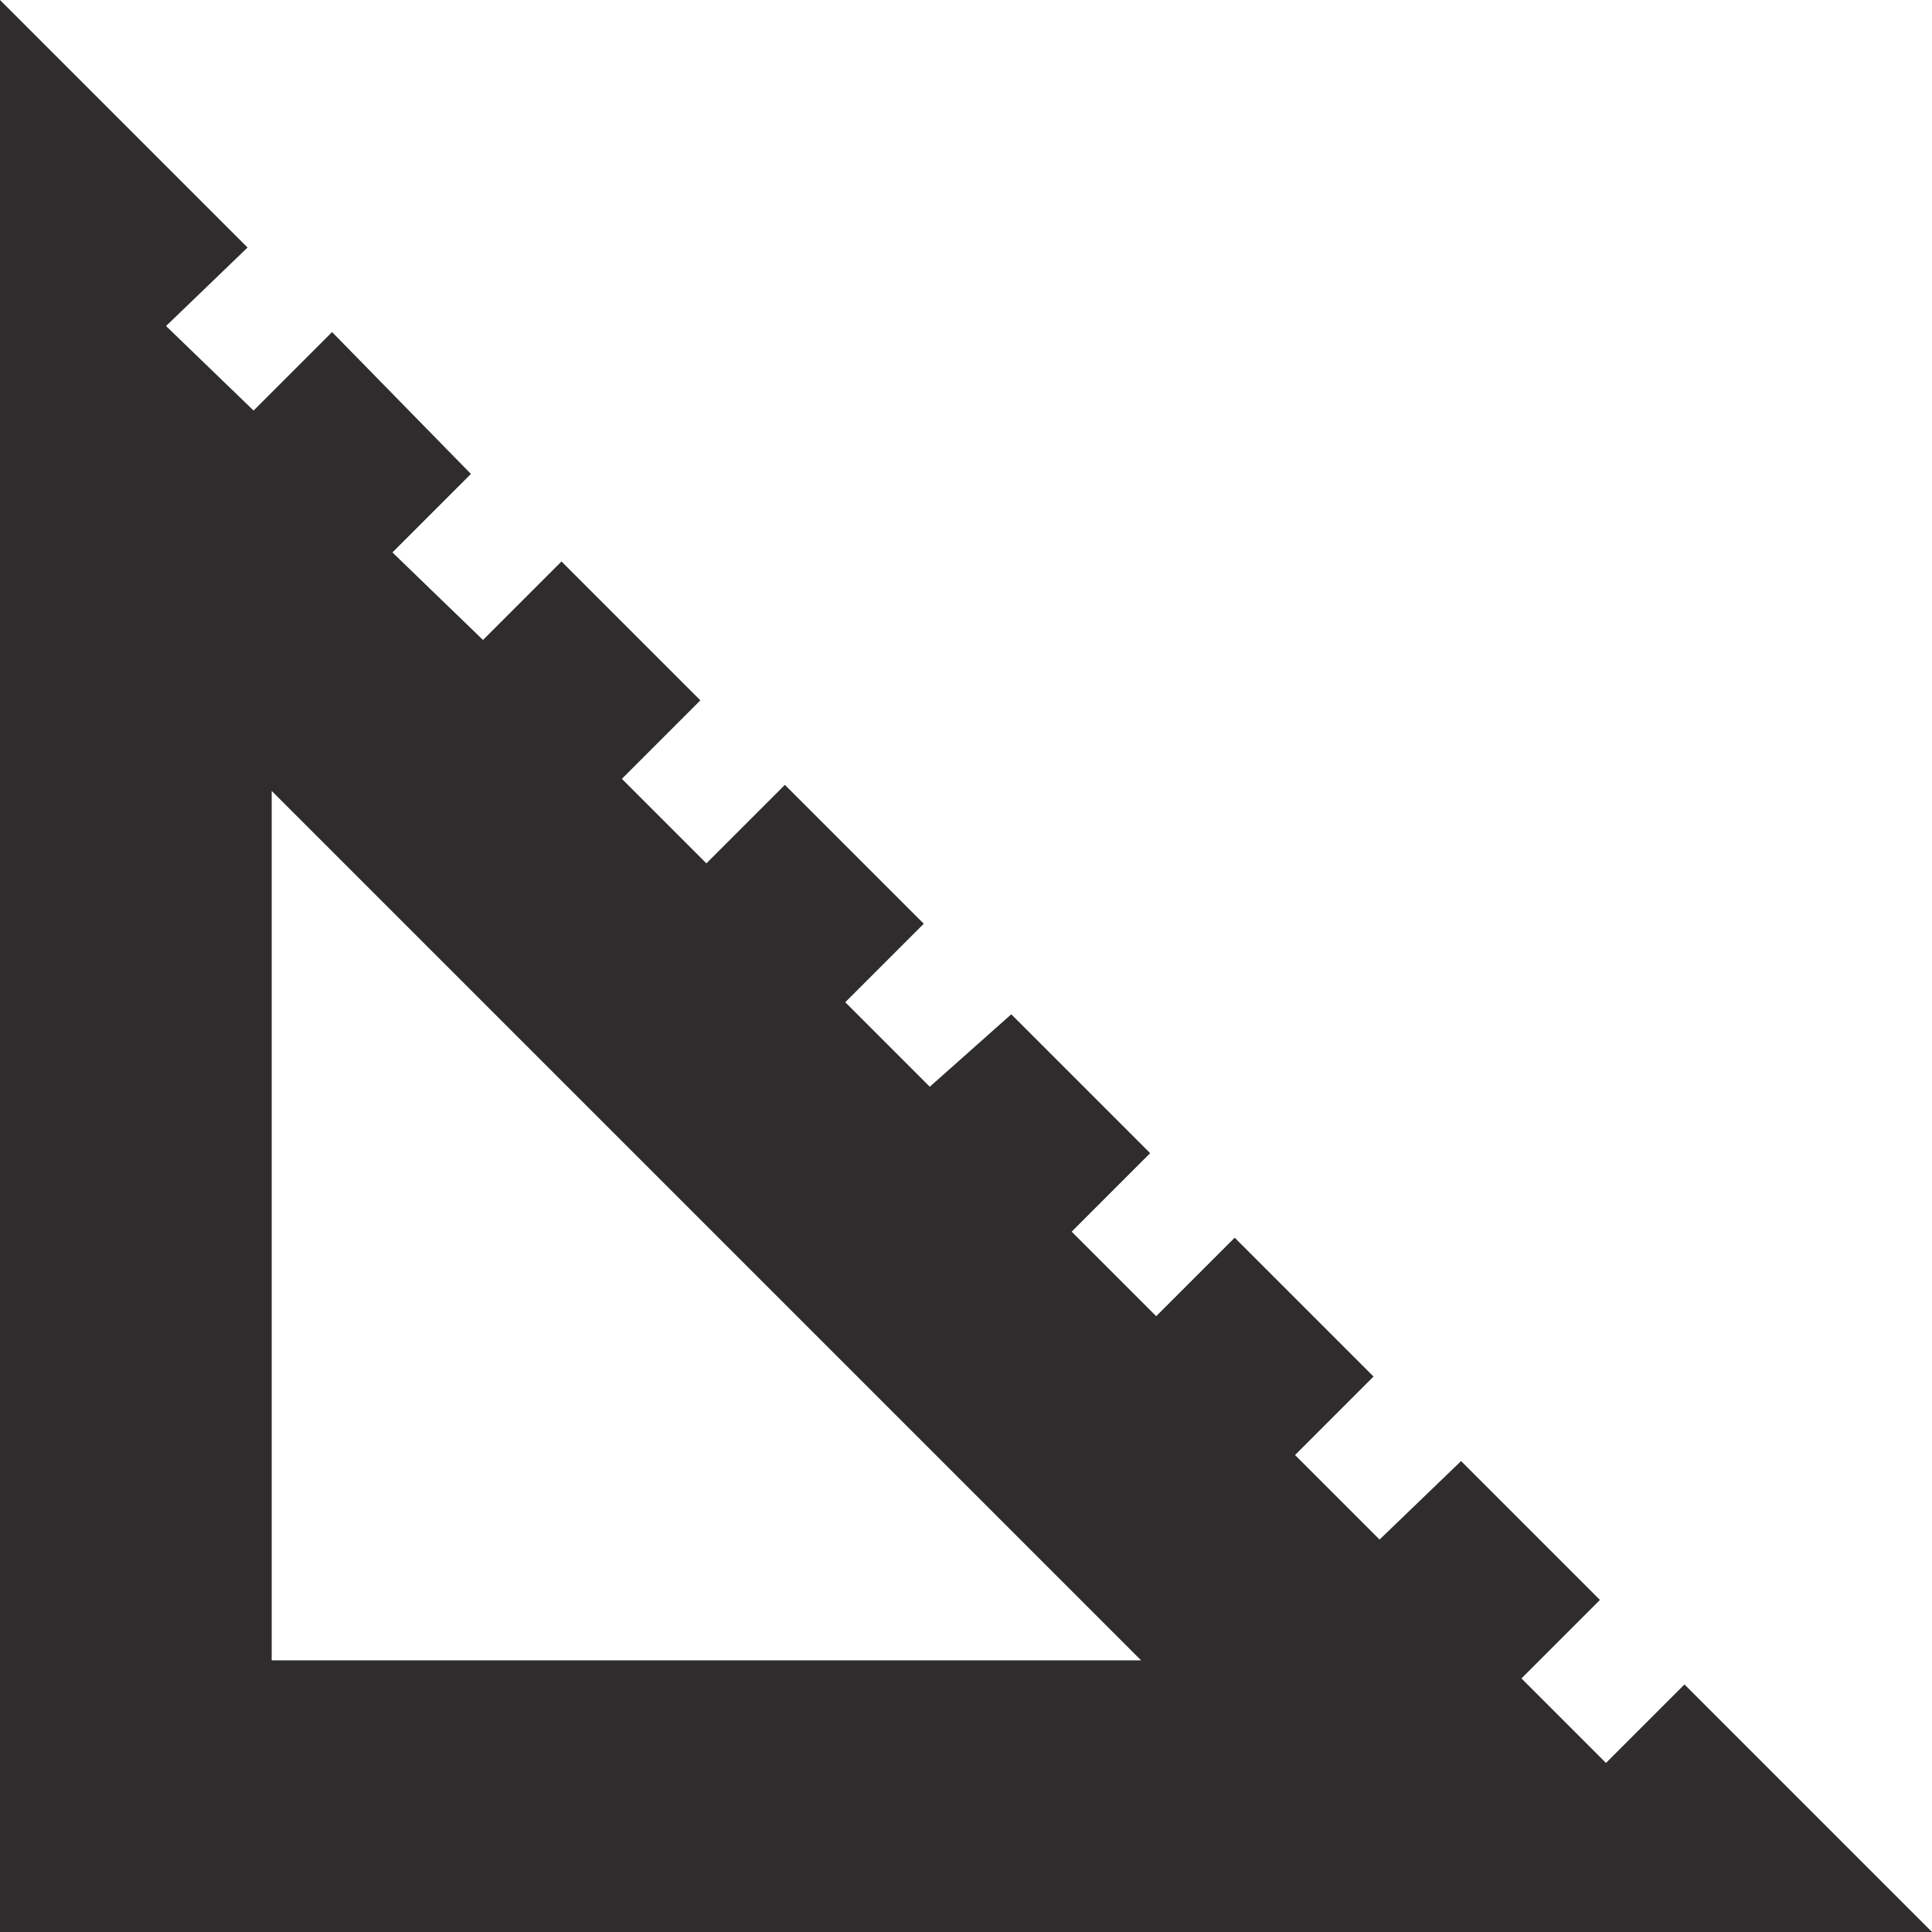 <svg viewBox="0 0 64 64" xmlns="http://www.w3.org/2000/svg"><path d="m55.8 55.8-2.6 2.6-2.8-2.8 2.6-2.6-4.6-4.6-2.7 2.6-2.8-2.8 2.6-2.6-4.6-4.6-2.6 2.6-2.8-2.8 2.6-2.6-4.6-4.6-2.7 2.4-2.8-2.8 2.6-2.6-4.6-4.6-2.6 2.6-2.8-2.8 2.6-2.6-4.6-4.6-2.6 2.6-3-2.9 2.6-2.6-4.6-4.7-2.6 2.6-2.9-2.8 2.7-2.6-8.2-8.2v64h64zm-46.8-.8v-28.8l28.8 28.8z" fill="#2e2c2d"/></svg>